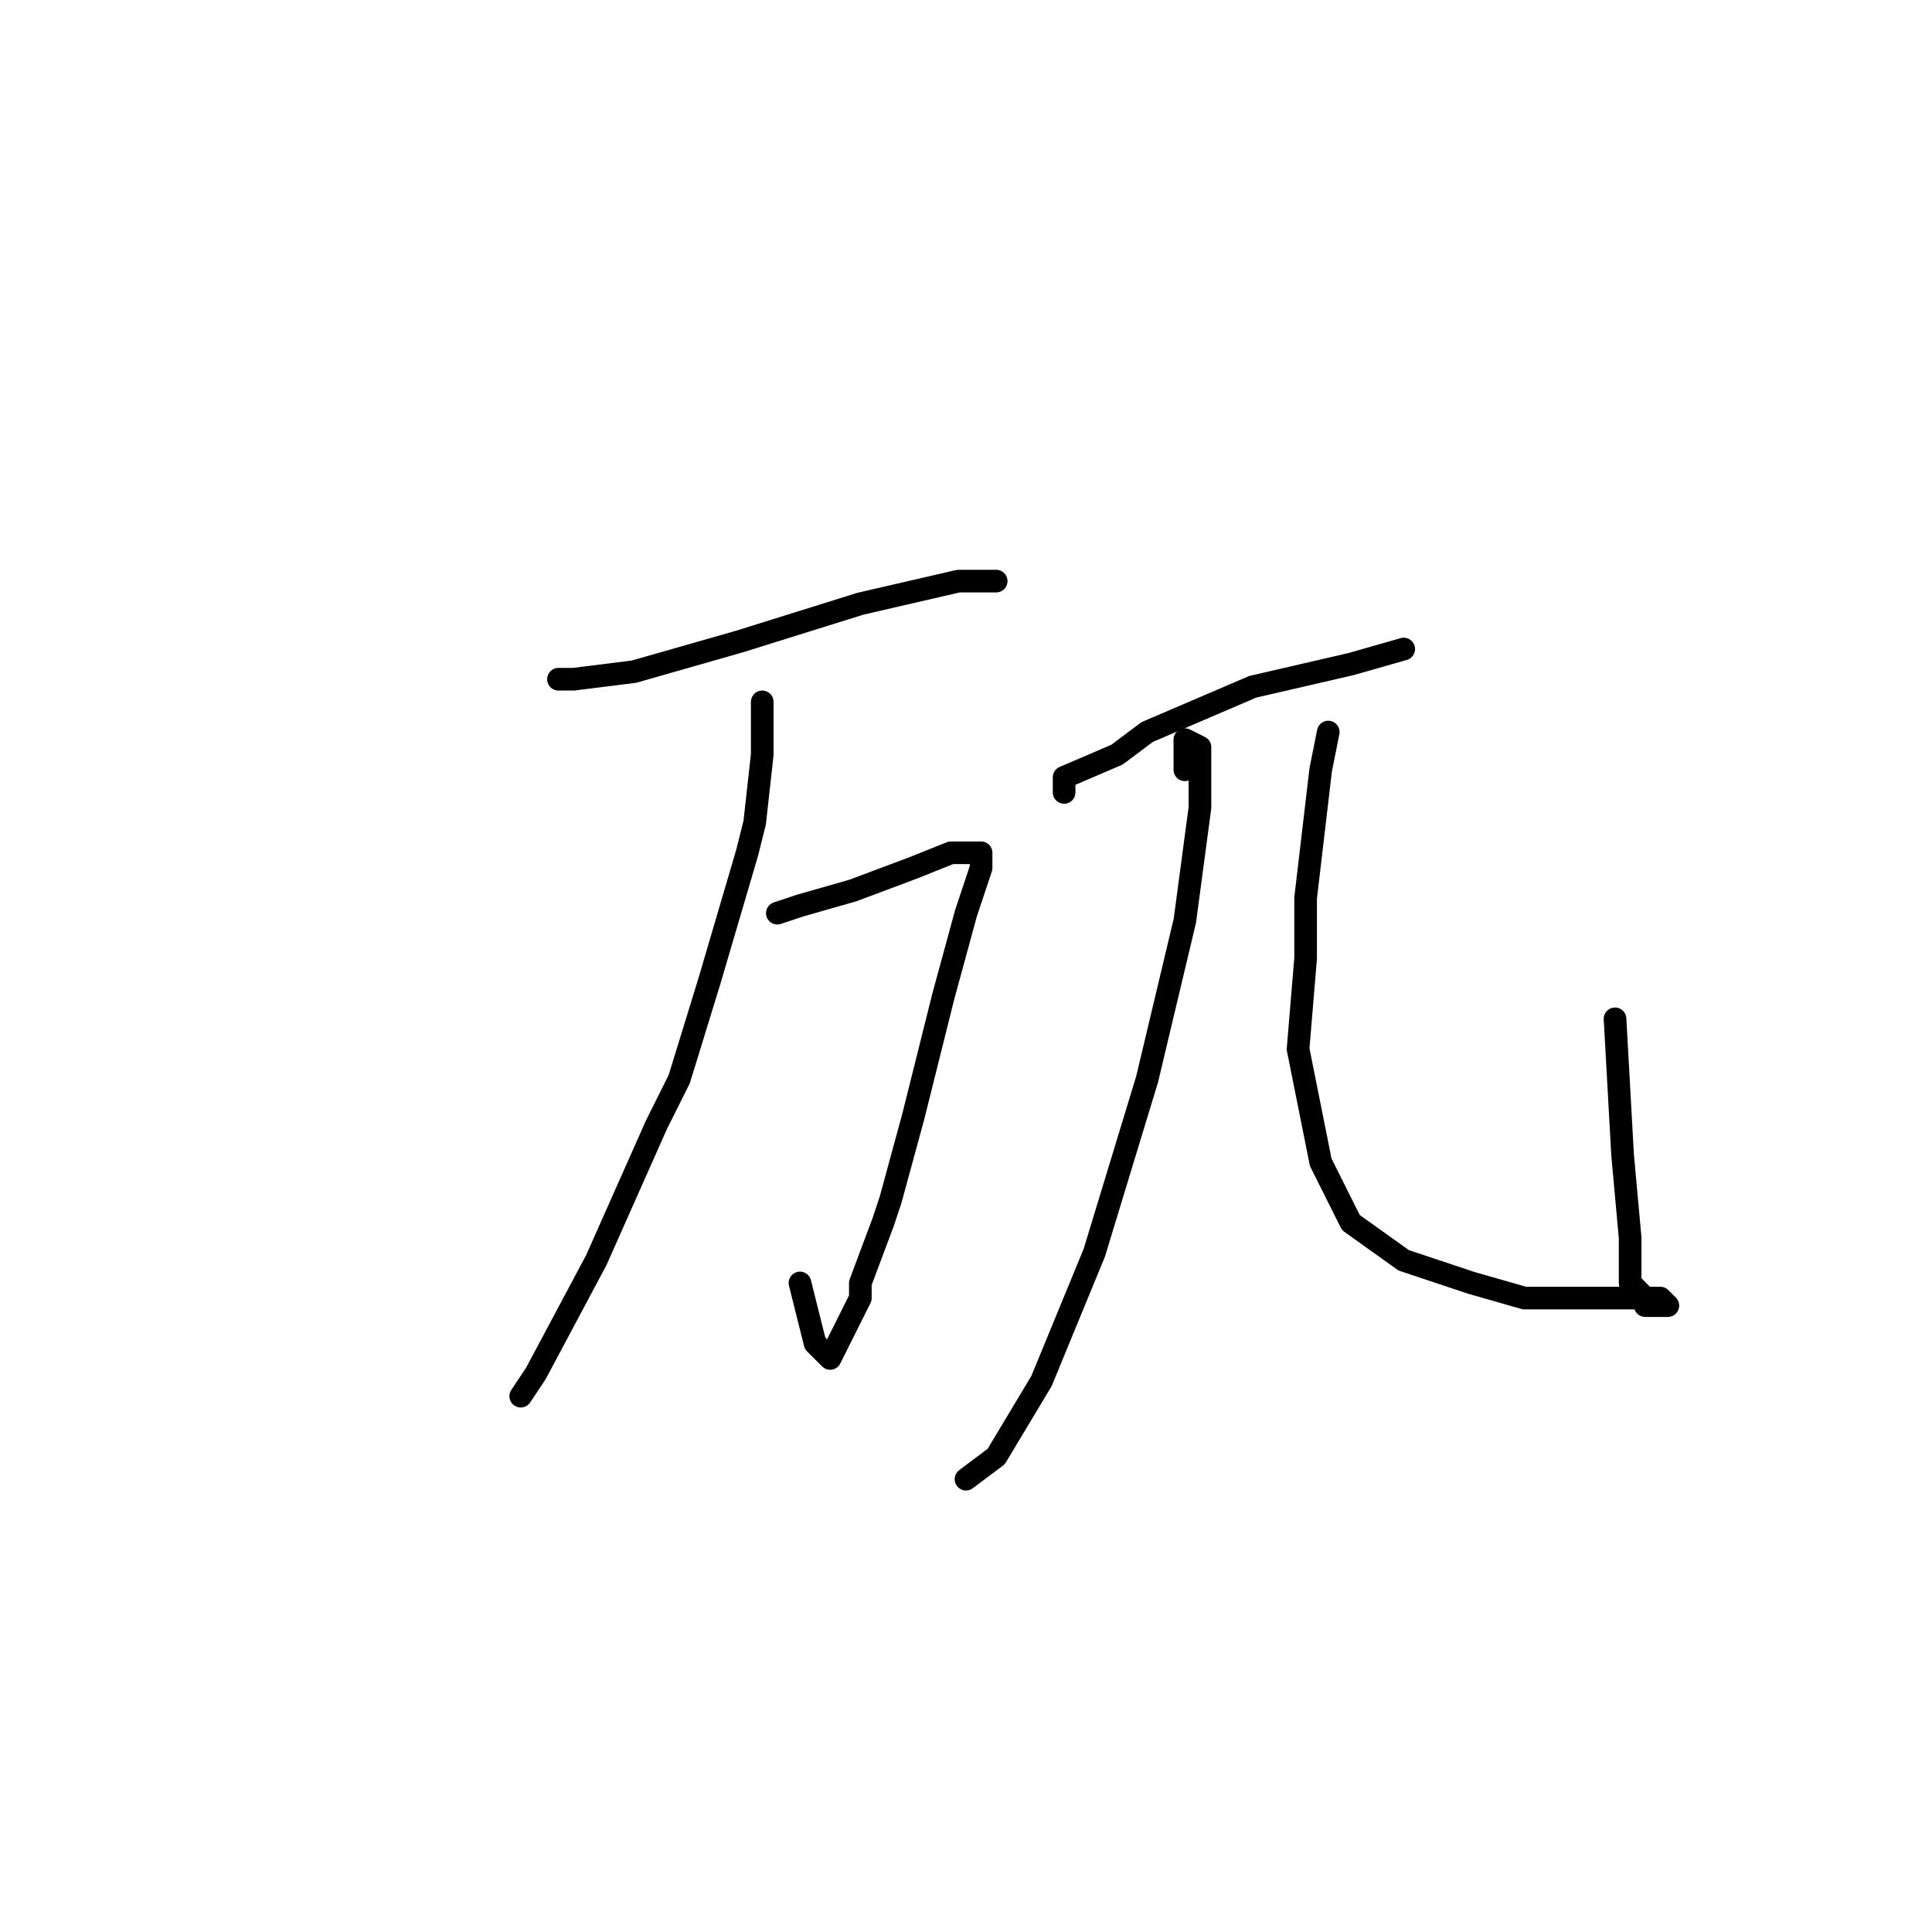 <?xml version="1.0" standalone="no"?>
    <svg width="256" height="256" xmlns="http://www.w3.org/2000/svg" version="1.1">
    <polyline stroke="black" stroke-width="3" stroke-linecap="round" fill="transparent" stroke-linejoin="round" points="74 90 76 90 84 89 98 85 114 80 127 77 132 77 132 77 " />
        <polyline stroke="black" stroke-width="3" stroke-linecap="round" fill="transparent" stroke-linejoin="round" points="103 121 106 120 113 118 121 115 126 113 128 113 130 113 130 115 128 121 125 132 121 148 118 159 117 162 114 170 114 172 111 178 110 180 108 178 106 170 106 170 " />
        <polyline stroke="black" stroke-width="3" stroke-linecap="round" fill="transparent" stroke-linejoin="round" points="101 93 101 100 100 109 99 113 94 130 90 143 87 149 79 167 71 182 69 185 69 185 " />
        <polyline stroke="black" stroke-width="3" stroke-linecap="round" fill="transparent" stroke-linejoin="round" points="141 105 141 103 148 100 152 97 166 91 179 88 186 86 186 86 " />
        <polyline stroke="black" stroke-width="3" stroke-linecap="round" fill="transparent" stroke-linejoin="round" points="157 102 157 99 157 98 159 99 159 107 157 122 152 143 145 166 138 183 132 193 128 196 128 196 " />
        <polyline stroke="black" stroke-width="3" stroke-linecap="round" fill="transparent" stroke-linejoin="round" points="176 97 175 102 173 119 173 127 172 139 175 154 179 162 186 167 195 170 202 172 205 172 213 172 218 172 220 172 221 173 219 173 218 173 218 172 216 170 216 169 216 164 215 153 214 135 214 135 " />
        </svg>